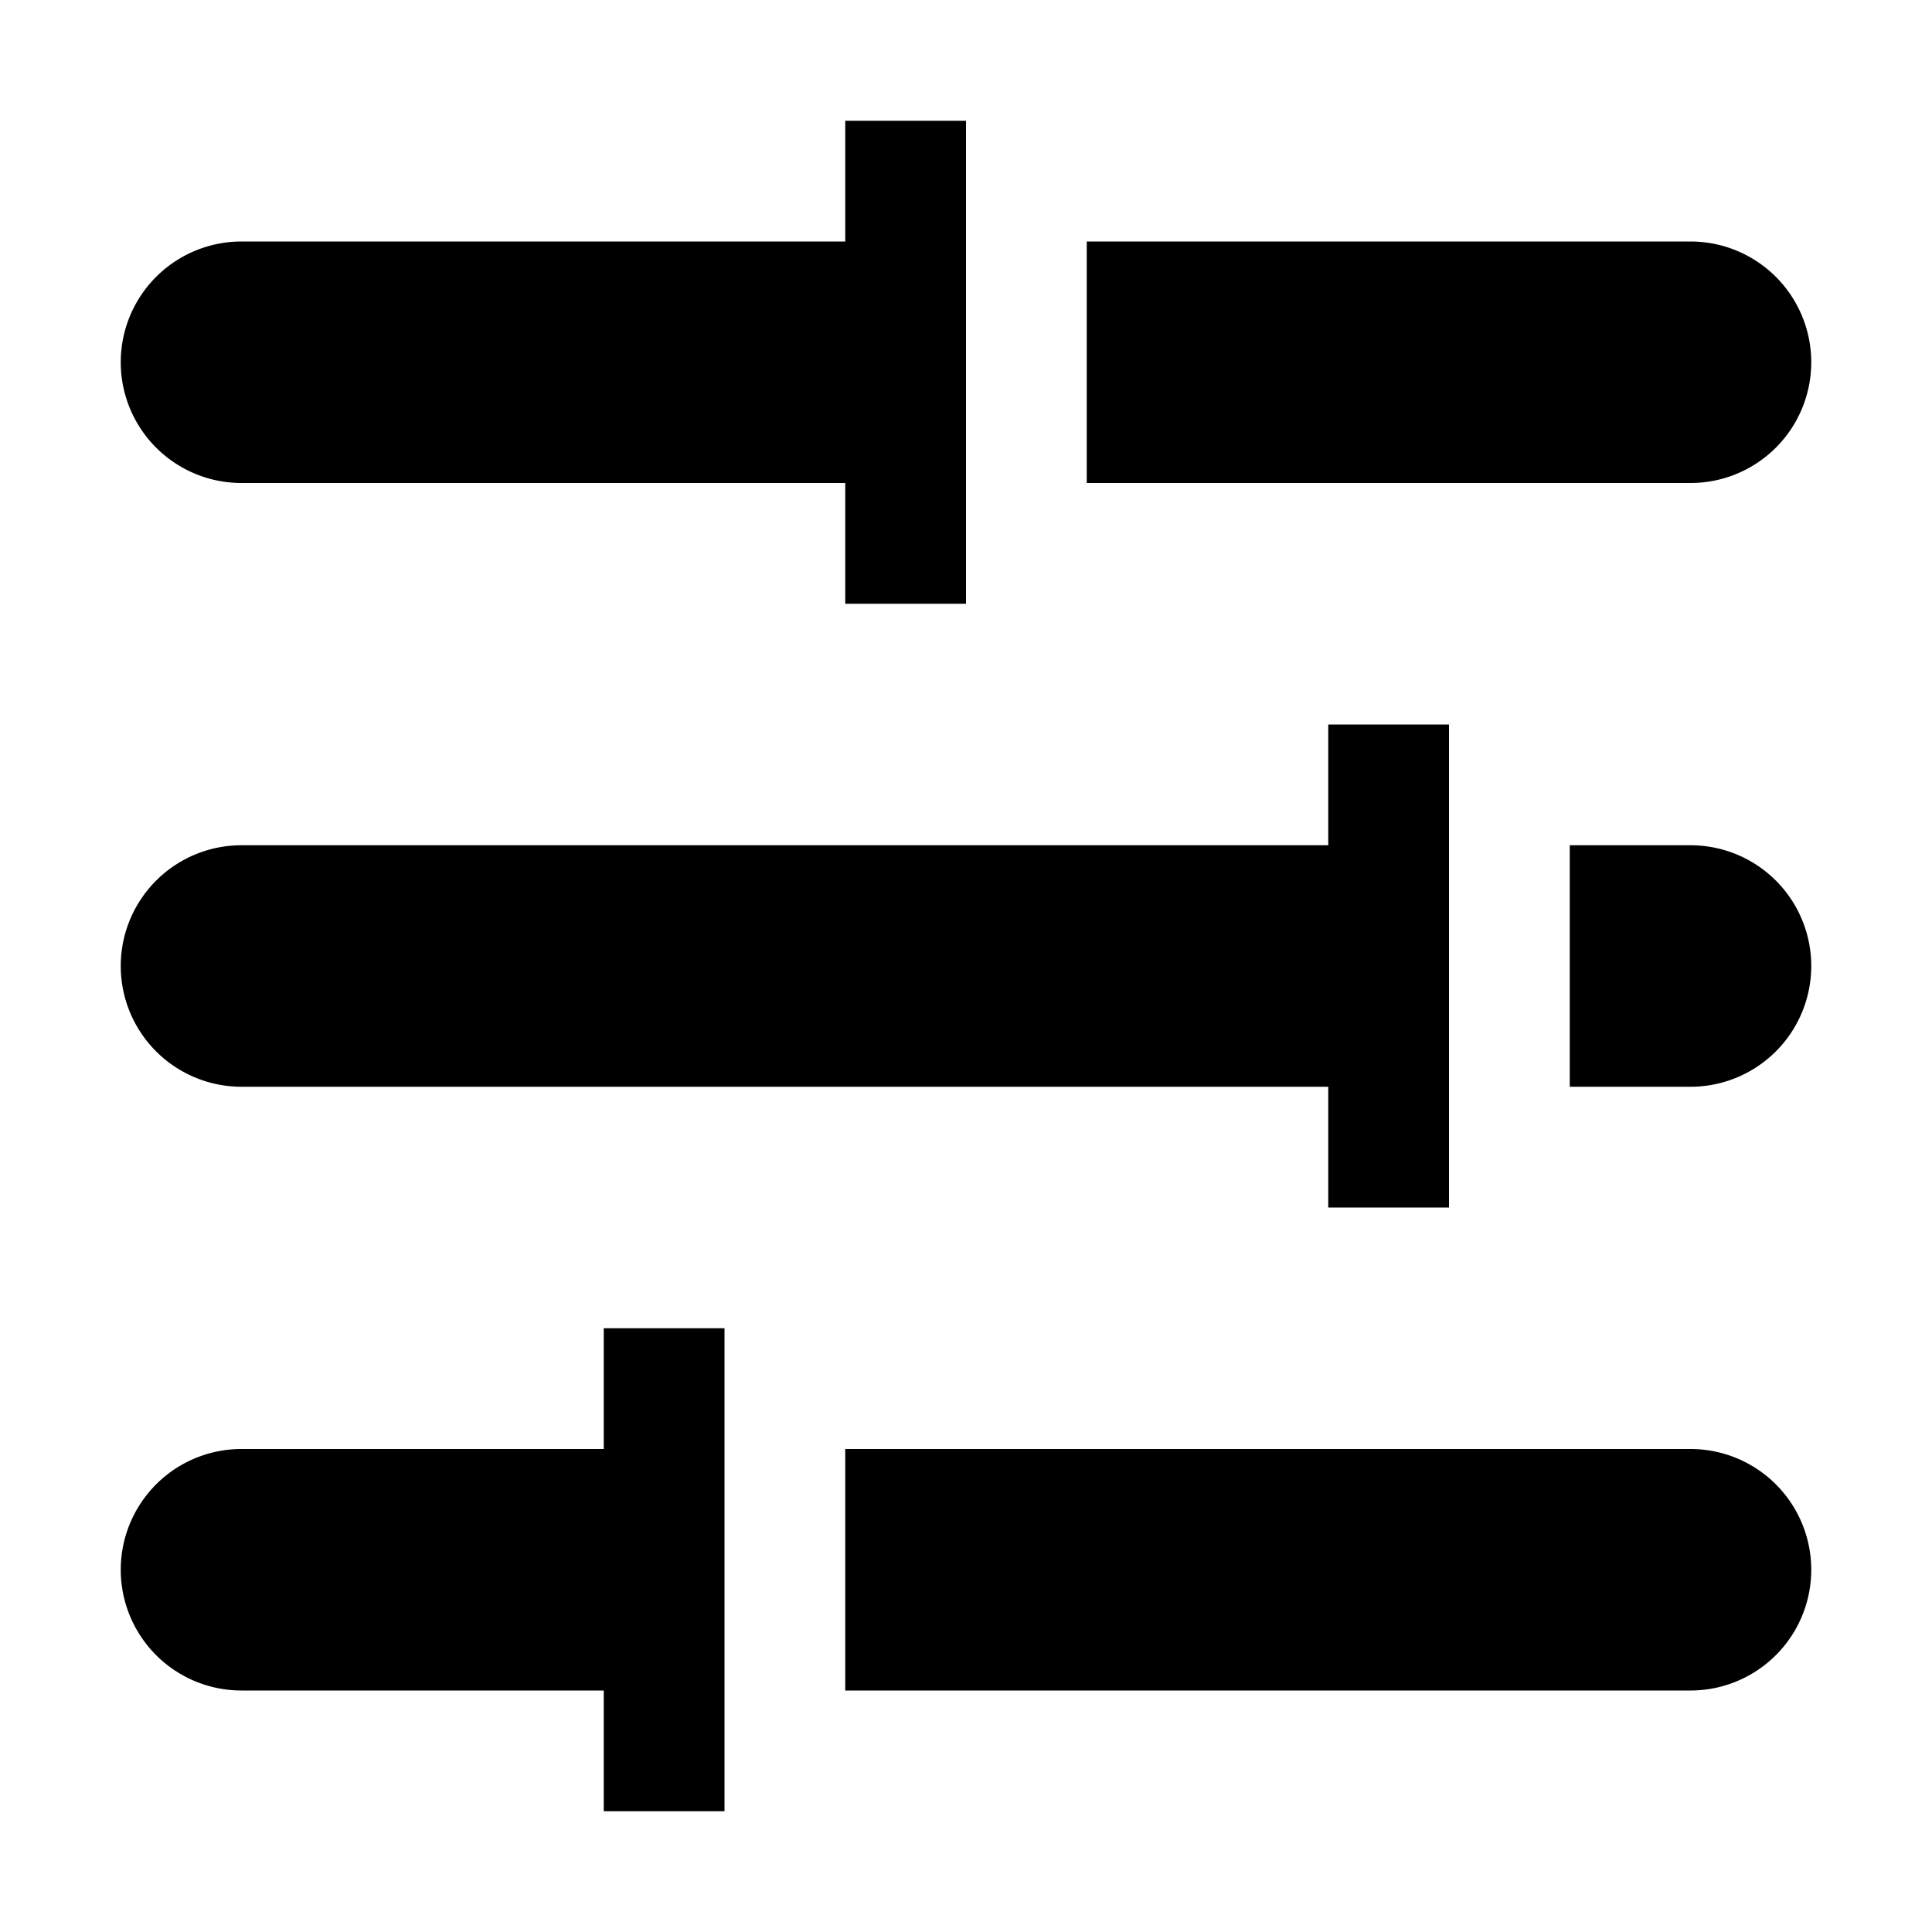 <svg xmlns="http://www.w3.org/2000/svg" viewBox="0 0 128 128"><path d="M40 88h8v32h-8v-8H16a8 8 0 0 1 0-16h24zm72 8H56v16h56a8 8 0 0 0 0-16zM16 72h72v8h8V48h-8v8H16a8 8 0 0 0 0 16zm96-16h-8v16h8a8 8 0 0 0 0-16zM16 32h40v8h8V8h-8v8H16a8 8 0 0 0 0 16zm104-8a8 8 0 0 0-8-8H72v16h40a8 8 0 0 0 8-8z"/></svg>